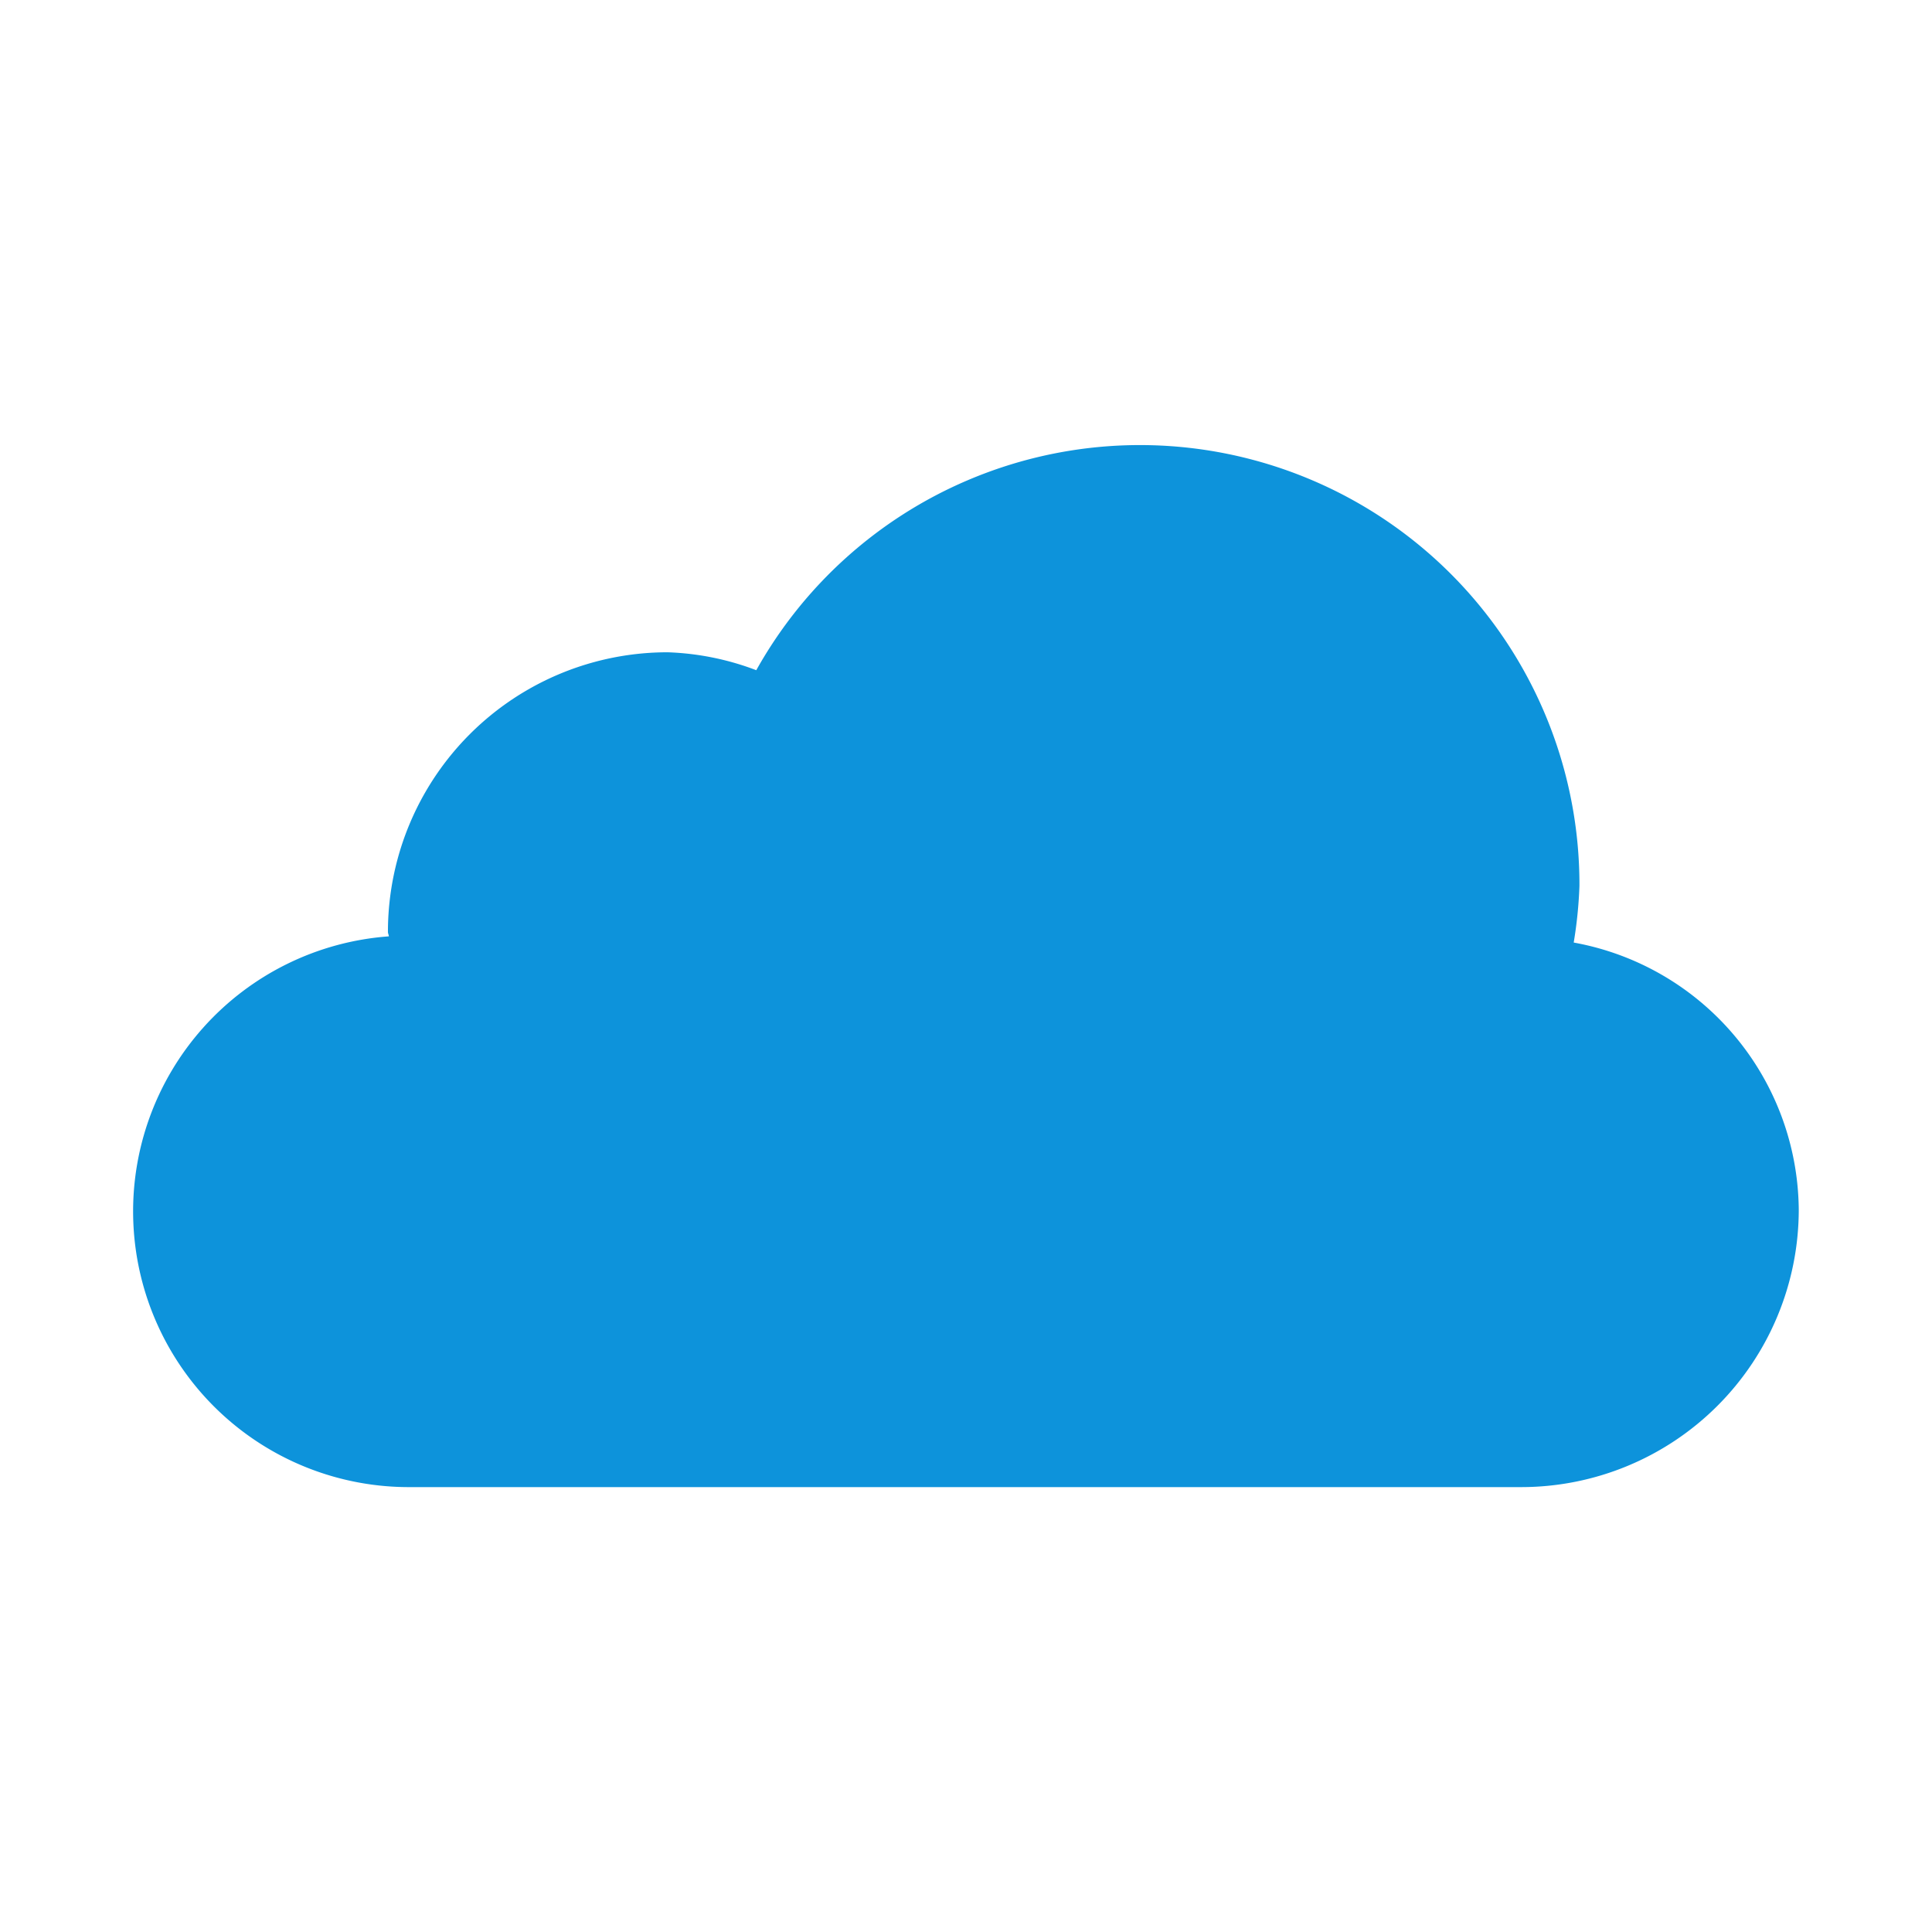 <svg xmlns="http://www.w3.org/2000/svg" data-name="Layer 1" viewBox="0 0 29 29" id="cloud"><path fill="#0d93db" d="M23.622 14.148a6.532 6.532 0 0 0 .086-.852 6.597 6.597 0 0 0-12.356-3.236 4.113 4.113 0 0 0-1.331-.269 4.197 4.197 0 0 0-4.198 4.197c0 .024.013.044.014.067a4.139 4.139 0 0 0 .33 8.267h16.666A4.167 4.167 0 0 0 27 18.155a4.109 4.109 0 0 0-3.378-4.007Z"></path></svg>